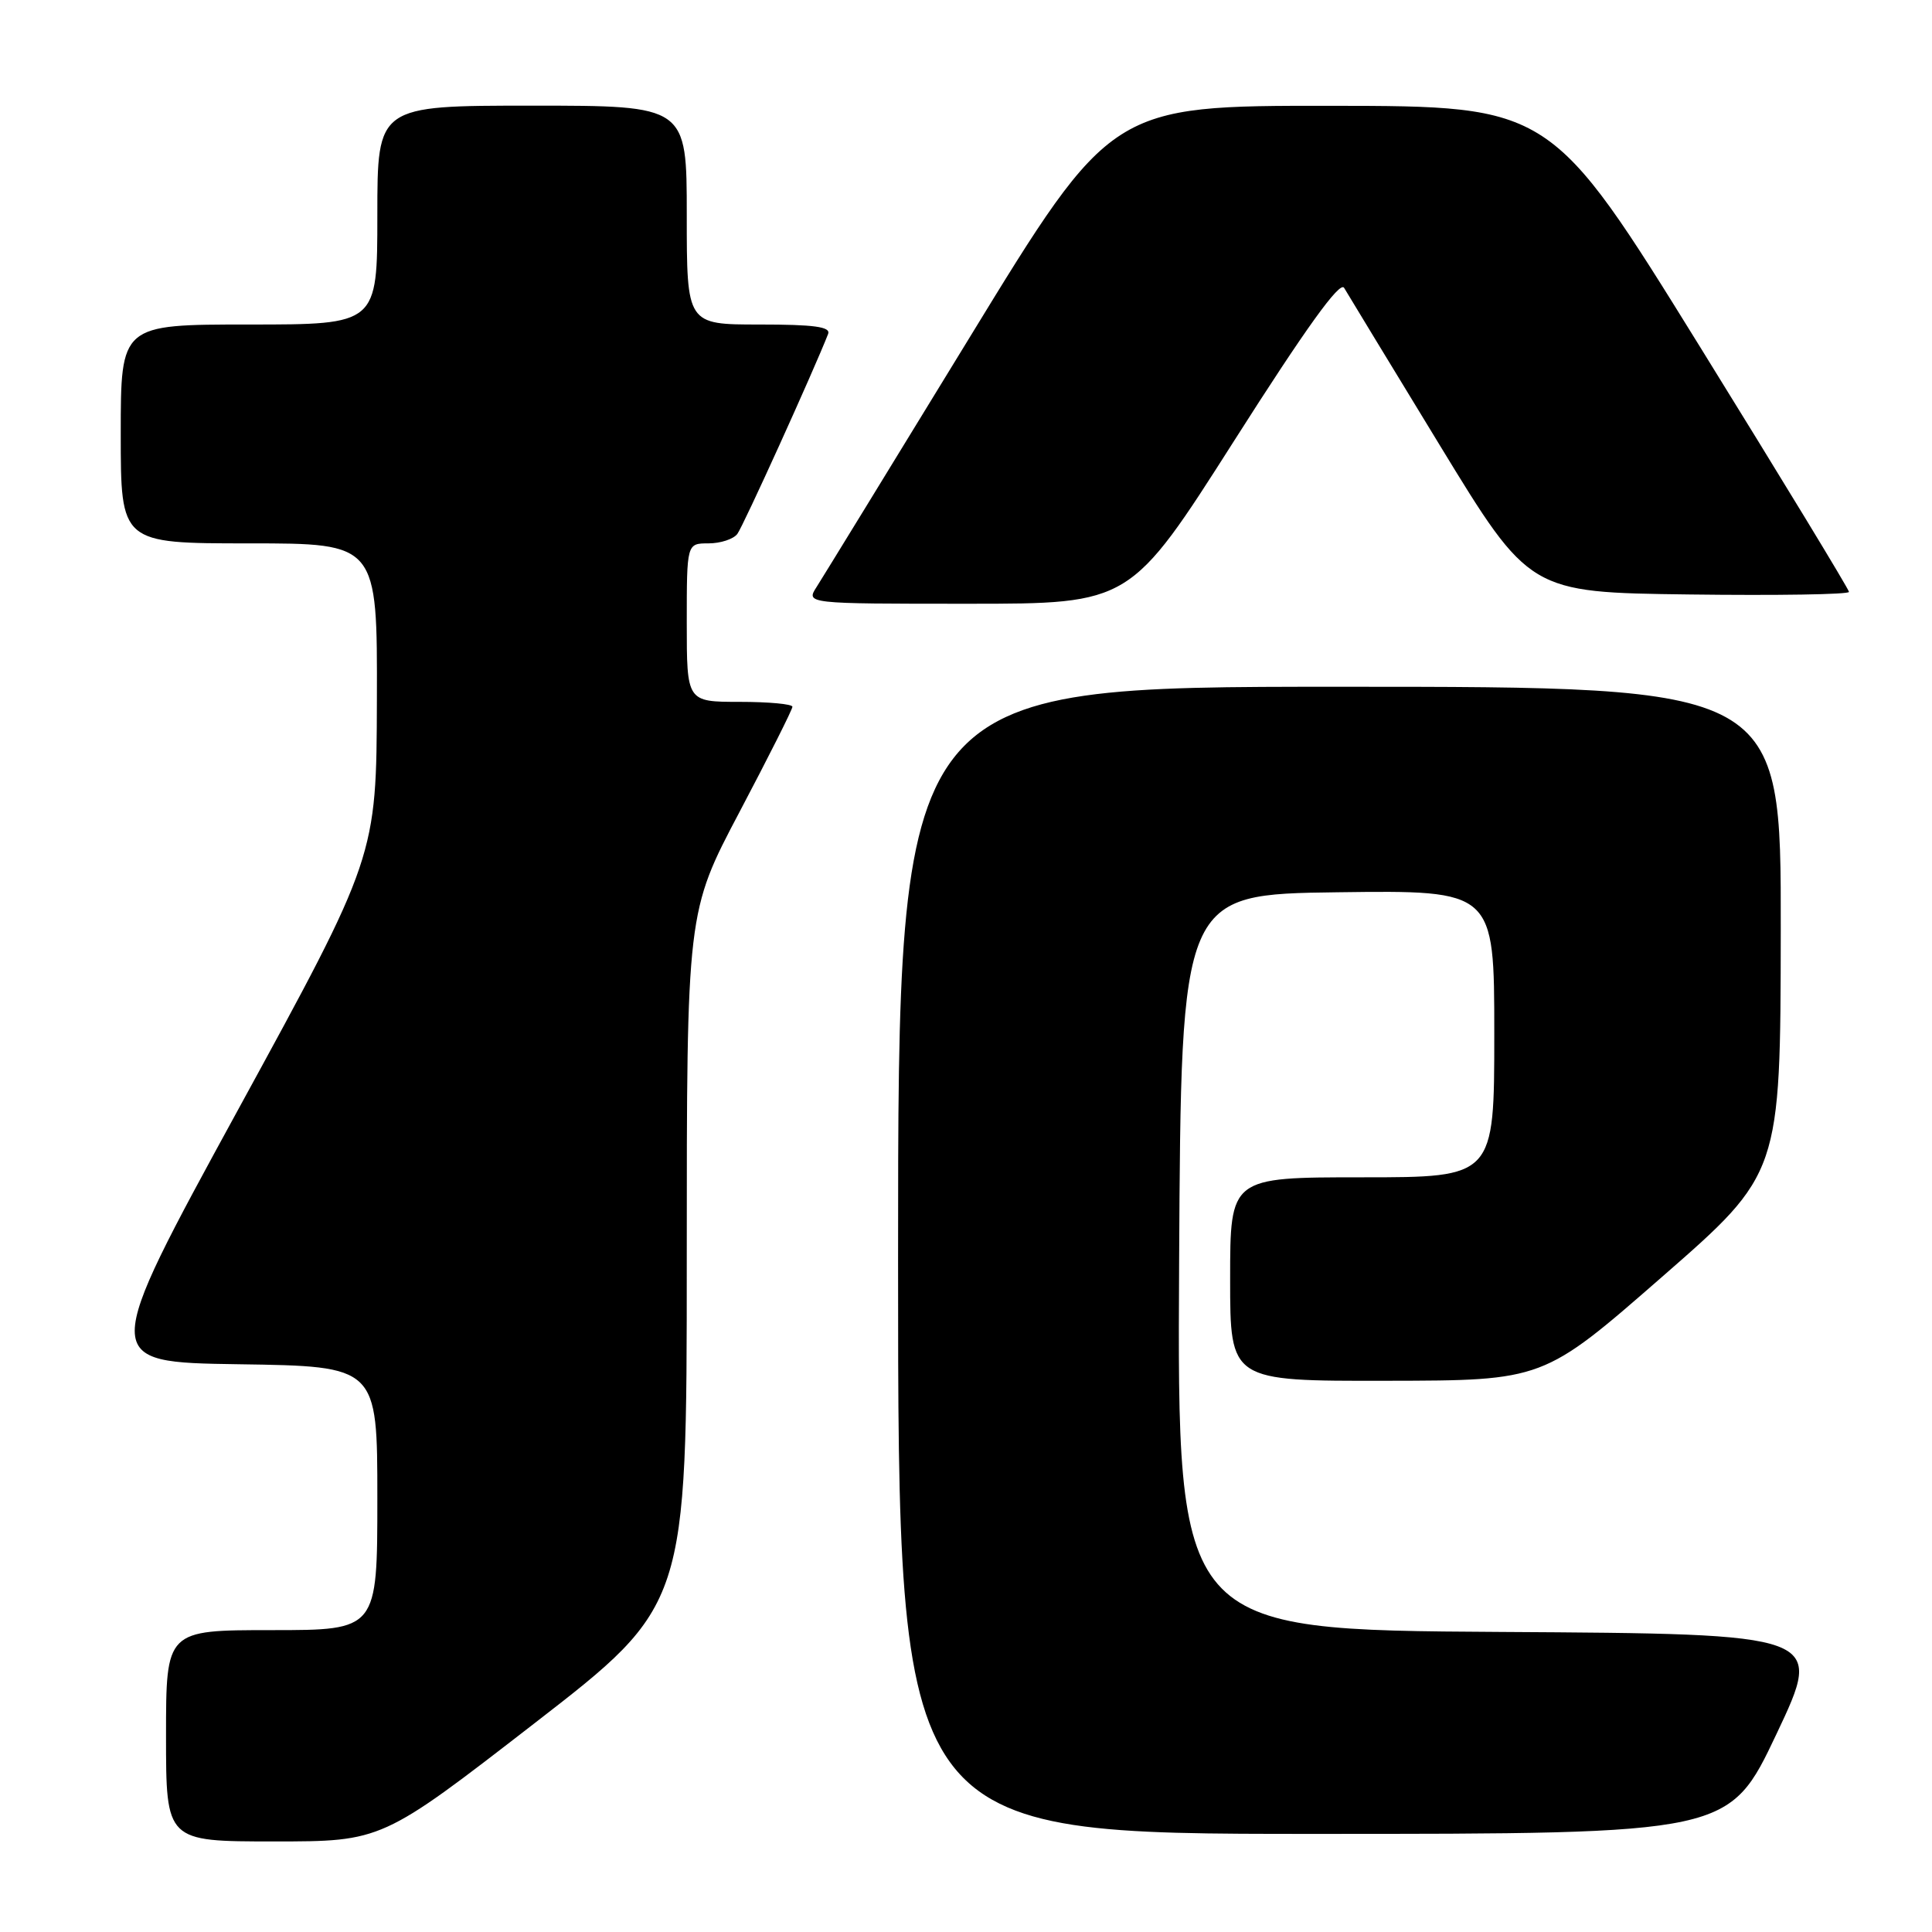 <?xml version="1.0" encoding="UTF-8" standalone="no"?>
<!DOCTYPE svg PUBLIC "-//W3C//DTD SVG 1.1//EN" "http://www.w3.org/Graphics/SVG/1.1/DTD/svg11.dtd" >
<svg xmlns="http://www.w3.org/2000/svg" xmlns:xlink="http://www.w3.org/1999/xlink" version="1.1" viewBox="0 0 256 256">
 <g >
 <path fill="currentColor"
d=" M 70.80 228.36 C 91.00 212.72 91.00 212.72 91.00 166.77 C 91.00 120.83 91.00 120.83 98.00 107.57 C 101.85 100.27 105.00 94.01 105.00 93.65 C 105.00 93.29 101.85 93.00 98.00 93.00 C 91.00 93.00 91.00 93.00 91.00 82.50 C 91.00 72.00 91.00 72.00 93.88 72.00 C 95.46 72.00 97.18 71.44 97.70 70.75 C 98.47 69.74 107.82 49.13 109.73 44.25 C 110.10 43.30 107.89 43.00 100.61 43.00 C 91.00 43.00 91.00 43.00 91.00 28.50 C 91.00 14.00 91.00 14.00 70.50 14.00 C 50.00 14.00 50.00 14.00 50.00 28.50 C 50.00 43.00 50.00 43.00 33.00 43.00 C 16.00 43.00 16.00 43.00 16.00 57.50 C 16.00 72.00 16.00 72.00 33.00 72.00 C 50.00 72.00 50.00 72.00 49.94 92.75 C 49.88 113.50 49.88 113.50 31.57 147.00 C 13.27 180.50 13.27 180.50 31.63 180.77 C 50.00 181.04 50.00 181.04 50.00 198.52 C 50.00 216.00 50.00 216.00 36.00 216.00 C 22.00 216.00 22.00 216.00 22.00 230.00 C 22.00 244.00 22.00 244.00 36.30 244.00 C 50.60 244.00 50.60 244.00 70.80 228.36 Z  M 235.40 229.75 C 241.67 216.50 241.67 216.50 198.83 216.24 C 155.98 215.98 155.98 215.98 156.24 167.24 C 156.50 118.50 156.50 118.50 177.25 118.23 C 198.00 117.96 198.00 117.96 198.00 136.98 C 198.00 156.00 198.00 156.00 180.50 156.00 C 163.00 156.00 163.00 156.00 163.00 169.50 C 163.00 183.00 163.00 183.00 183.75 182.96 C 204.50 182.93 204.50 182.93 220.21 169.21 C 235.92 155.50 235.92 155.50 235.96 123.25 C 236.00 91.00 236.00 91.00 177.50 91.00 C 119.00 91.00 119.00 91.00 119.00 167.00 C 119.00 243.00 119.00 243.00 174.06 243.00 C 229.12 243.00 229.12 243.00 235.40 229.75 Z  M 163.54 58.39 C 173.02 43.49 177.54 37.20 178.10 38.14 C 178.54 38.89 184.24 48.27 190.78 59.00 C 202.67 78.50 202.67 78.50 223.83 78.77 C 235.47 78.92 245.00 78.77 245.00 78.43 C 245.00 78.10 236.11 63.48 225.25 45.94 C 205.50 14.05 205.50 14.05 176.38 14.02 C 147.26 14.00 147.26 14.00 128.46 44.75 C 118.12 61.66 109.01 76.51 108.22 77.75 C 106.77 80.00 106.77 80.00 128.27 80.00 C 149.78 80.00 149.78 80.00 163.54 58.39 Z "/>
</g>
</svg>